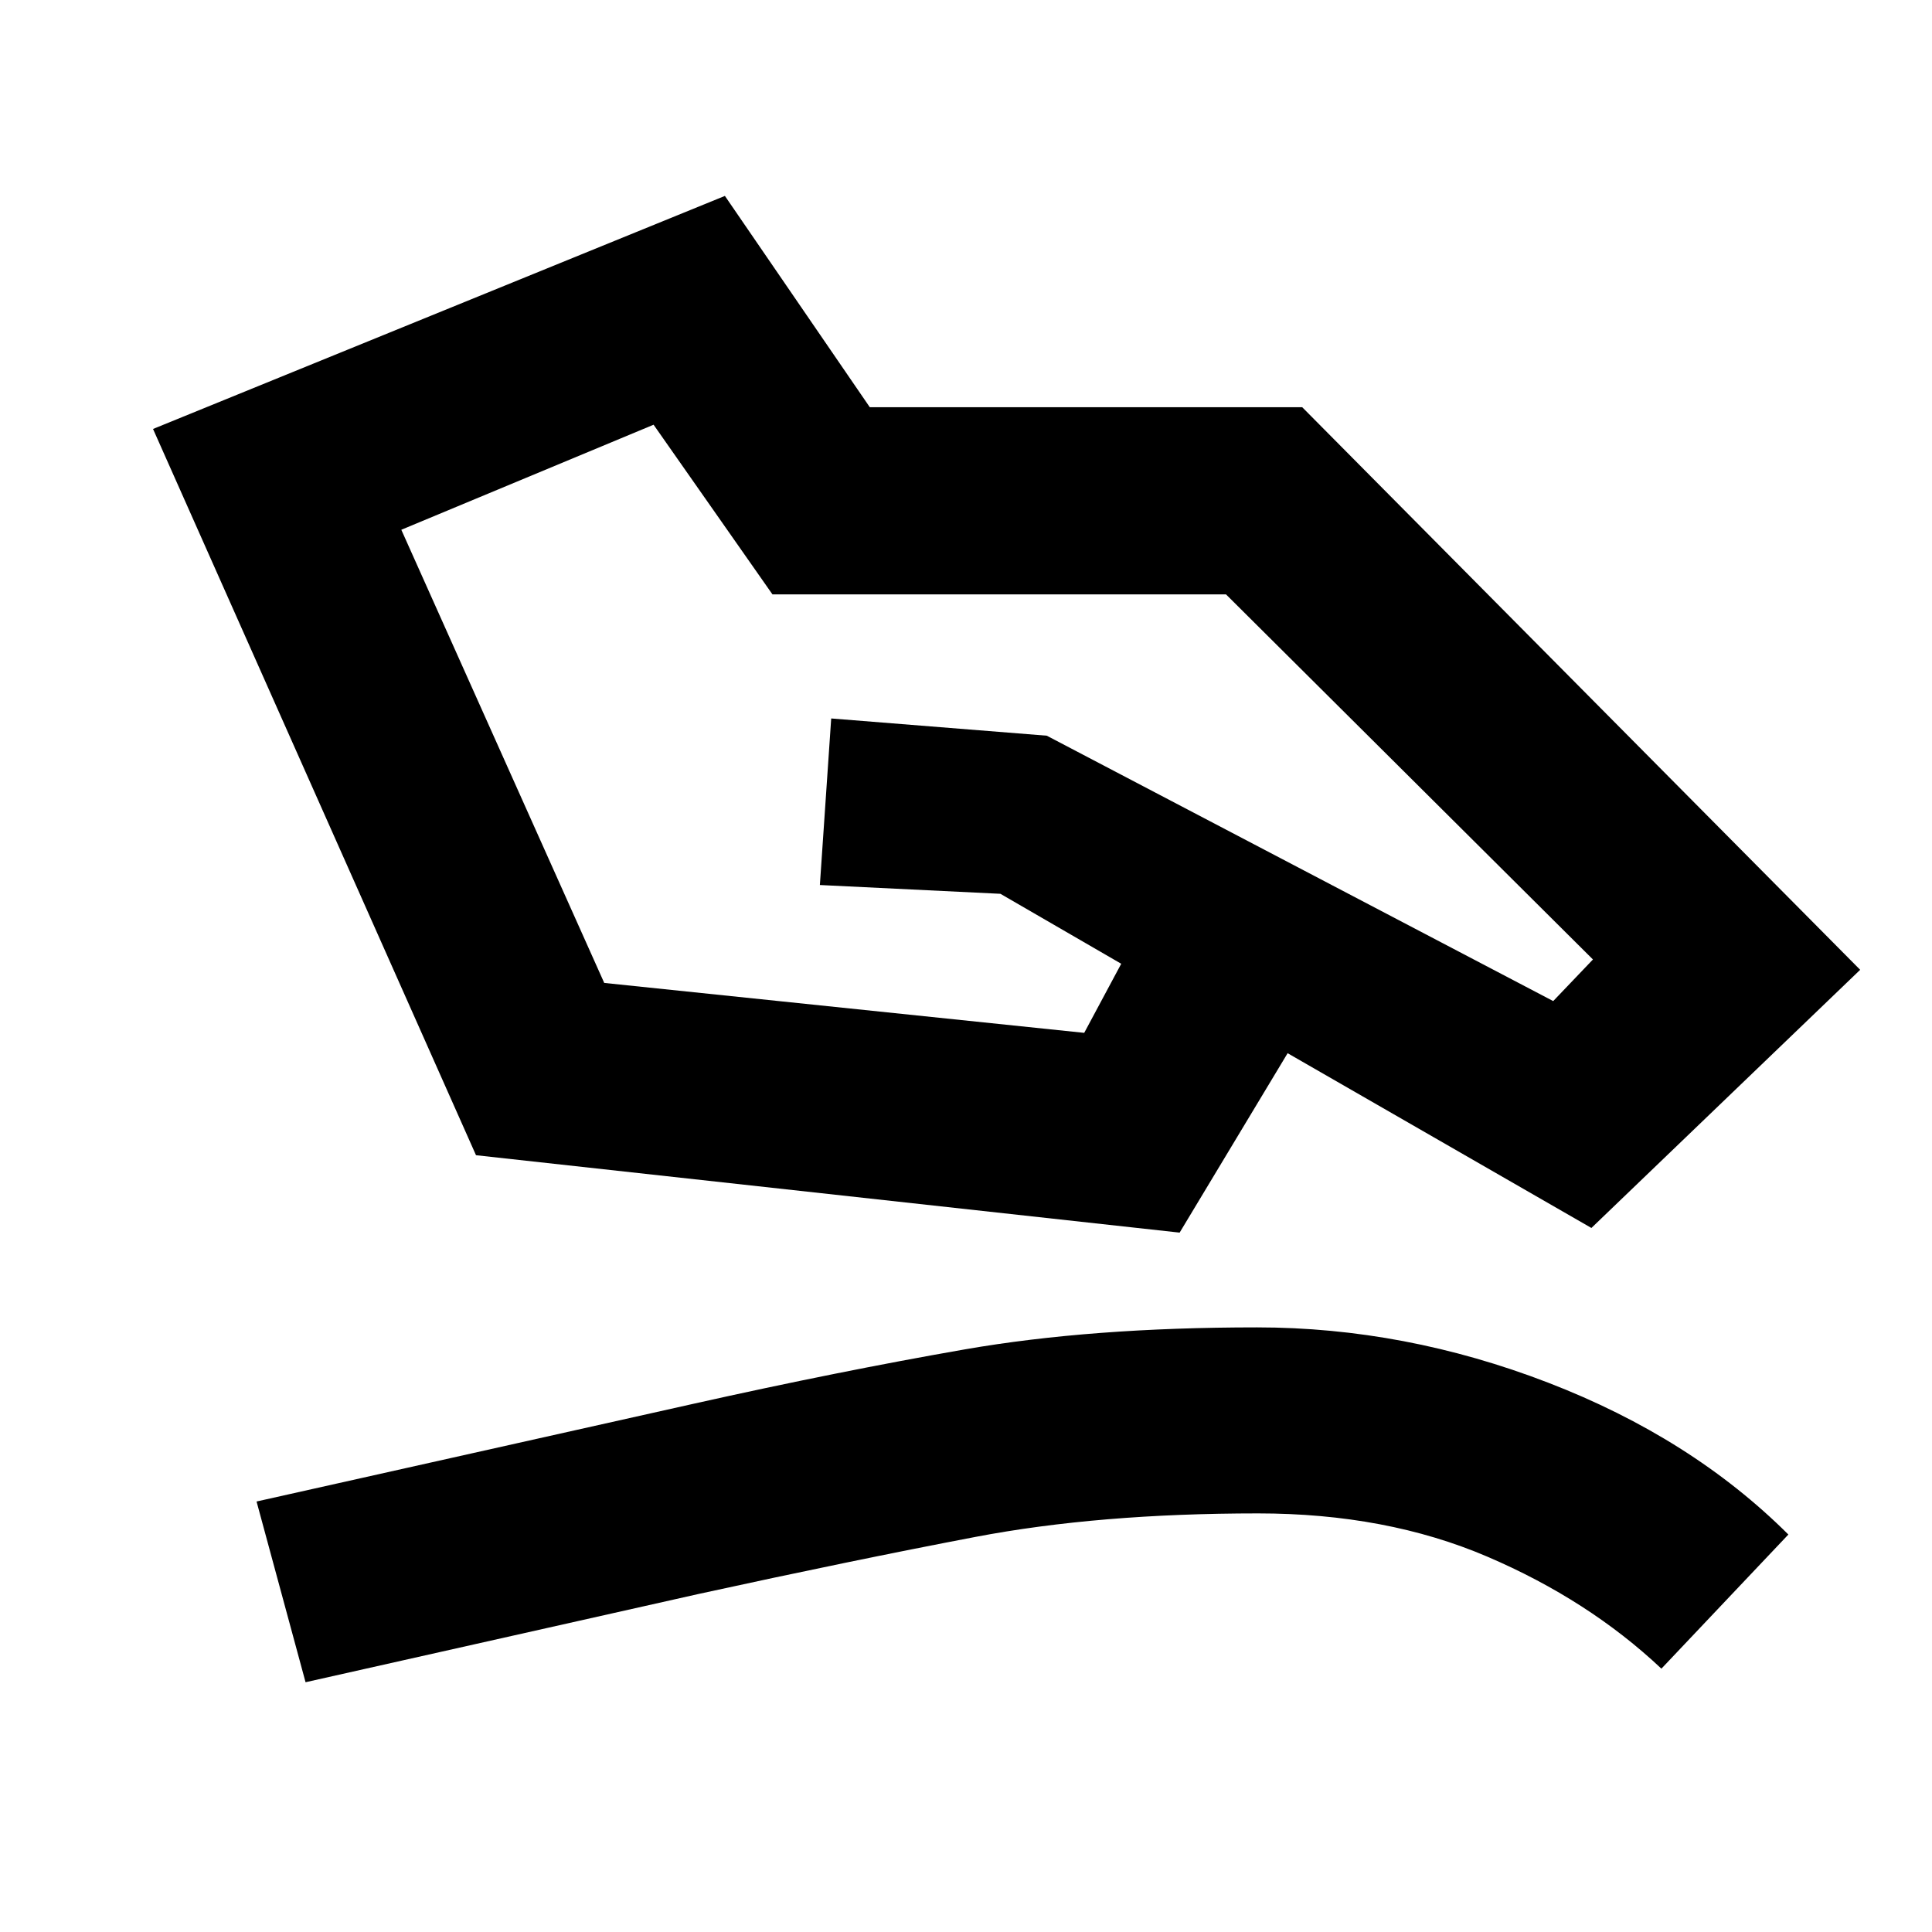 <svg xmlns="http://www.w3.org/2000/svg" height="20" viewBox="0 -960 960 960" width="20"><path d="m199.41-696.76 100.83 225.17 238.5 24.81 18.39-34.33-60.02-34.76-89.72-4.37 5.63-82.76 107.11 8.56 251.65 131.87 19.74-20.67L609.2-664.65H383.83l-59.07-84.31-125.35 52.2ZM76.04-746.85l284.16-115.8 72 105h214.87l277.24 279.54-133.55 128.28-150.95-86.84-53.66 89.15-349.63-38.46L76.04-746.85Zm75.79 622.74-24.35-89.8 217.24-48.59q71.89-16.06 134.69-27 62.81-10.93 145.22-10.93 73.35 0 144.58 27.45 71.23 27.46 119.42 75.48l-63.09 66.65q-36.23-34.13-86.46-55.64Q688.85-208 625.13-208q-79.22 0-140.46 11.69-61.23 11.68-137.39 28.31l-195.45 43.89Z"/></svg>